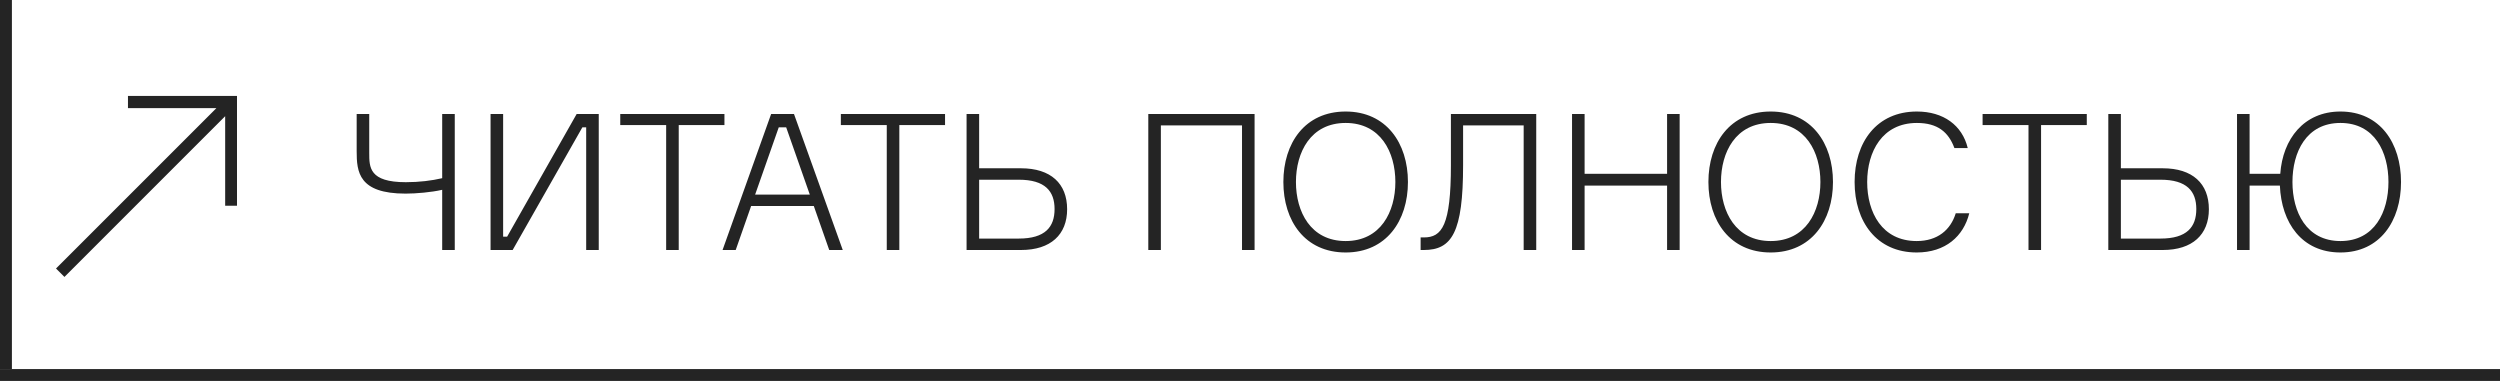 <svg width="210" height="32" viewBox="0 0 210 32" fill="none" xmlns="http://www.w3.org/2000/svg">
<path d="M29.96 9.576V12.696C29.96 14.44 30.12 16.264 34.072 16.264C34.952 16.264 36.248 16.152 37.144 15.944V21H38.2V9.576H37.144V14.968C36.248 15.176 35.224 15.304 34.088 15.304C31.016 15.304 31.016 14.056 31.016 12.856V9.576H29.96ZM41.207 9.576V21H43.063L48.919 10.696H49.239V21H50.295V9.576H48.439L42.599 19.88H42.263V9.576H41.207ZM60.853 9.576H52.101V10.504H55.957V21H57.013V10.504H60.853V9.576ZM66.695 9.576H64.775L60.695 21H61.799L63.095 17.304H68.359L69.655 21H70.791L66.695 9.576ZM65.415 10.696H66.039L68.023 16.344H63.431L65.415 10.696ZM79.384 9.576H70.632V10.504H74.488V21H75.544V10.504H79.384V9.576ZM82.248 20.04V15.096H85.576C87.799 15.096 88.584 16.072 88.584 17.56C88.584 19.064 87.799 20.04 85.576 20.04H82.248ZM85.767 21C88.263 21 89.639 19.704 89.639 17.576C89.639 15.416 88.263 14.136 85.767 14.136H82.248V9.576H81.192V21H85.767ZM96.457 9.576V21H97.513V10.536H104.329V21H105.385V9.576H96.457ZM113.035 9.368C109.611 9.368 107.803 12.024 107.803 15.288C107.803 18.552 109.611 21.208 113.035 21.208C116.443 21.208 118.267 18.552 118.267 15.288C118.267 12.024 116.443 9.368 113.035 9.368ZM113.035 20.248C110.091 20.248 108.859 17.784 108.859 15.288C108.859 12.792 110.091 10.328 113.035 10.328C115.979 10.328 117.211 12.792 117.211 15.288C117.211 17.784 115.979 20.248 113.035 20.248ZM119.332 19.944V21H119.604C121.956 21 122.9 19.528 122.9 13.864V10.536H127.988V21H129.044V9.576H121.876V13.864C121.876 18.952 121.124 19.944 119.604 19.944H119.332ZM140.035 9.576V14.6H133.107V9.576H132.051V21H133.107V15.592H140.035V21H141.091V9.576H140.035ZM148.738 9.368C145.314 9.368 143.506 12.024 143.506 15.288C143.506 18.552 145.314 21.208 148.738 21.208C152.146 21.208 153.97 18.552 153.97 15.288C153.97 12.024 152.146 9.368 148.738 9.368ZM148.738 20.248C145.794 20.248 144.562 17.784 144.562 15.288C144.562 12.792 145.794 10.328 148.738 10.328C151.682 10.328 152.914 12.792 152.914 15.288C152.914 17.784 151.682 20.248 148.738 20.248ZM164.283 17.912C163.851 19.32 162.747 20.248 161.003 20.248C158.091 20.248 156.843 17.848 156.843 15.288C156.843 12.744 158.107 10.328 161.019 10.328C162.763 10.328 163.675 11.096 164.171 12.44H165.291C164.827 10.52 163.243 9.368 161.019 9.368C157.643 9.368 155.787 11.944 155.787 15.288C155.787 18.632 157.643 21.208 161.003 21.208C163.419 21.208 164.939 19.848 165.419 17.912H164.283ZM175.29 9.576H166.538V10.504H170.394V21H171.45V10.504H175.29V9.576ZM178.154 20.04V15.096H181.482C183.706 15.096 184.49 16.072 184.49 17.56C184.49 19.064 183.706 20.04 181.482 20.04H178.154ZM181.674 21C184.17 21 185.546 19.704 185.546 17.576C185.546 15.416 184.17 14.136 181.674 14.136H178.154V9.576H177.098V21H181.674ZM196.598 9.368C193.526 9.368 191.75 11.672 191.542 14.6H188.966V9.576H187.91V21H188.966V15.592H191.51C191.638 18.712 193.35 21.208 196.598 21.208C199.926 21.208 201.686 18.552 201.686 15.288C201.686 12.024 199.926 9.368 196.598 9.368ZM196.598 20.248C193.718 20.248 192.566 17.784 192.566 15.288C192.566 12.792 193.718 10.328 196.598 10.328C199.478 10.328 200.63 12.792 200.63 15.288C200.63 17.784 199.478 20.248 196.598 20.248Z" fill="#242424"/>
<path fill-rule="evenodd" clip-rule="evenodd" d="M19.908 8.059L19.908 9.084L19.908 17.284L18.914 17.284L18.914 9.76L5.413 23.262L4.705 22.555L18.176 9.084L10.749 9.084L10.749 8.059L18.914 8.059L19.908 8.059Z" fill="#242424"/>
<line x1="0.5" y1="31" x2="0.5" y2="-2.18557e-08" stroke="#242424"/>
<line y1="31.5" x2="210" y2="31.5" stroke="#242424"/>
</svg>
